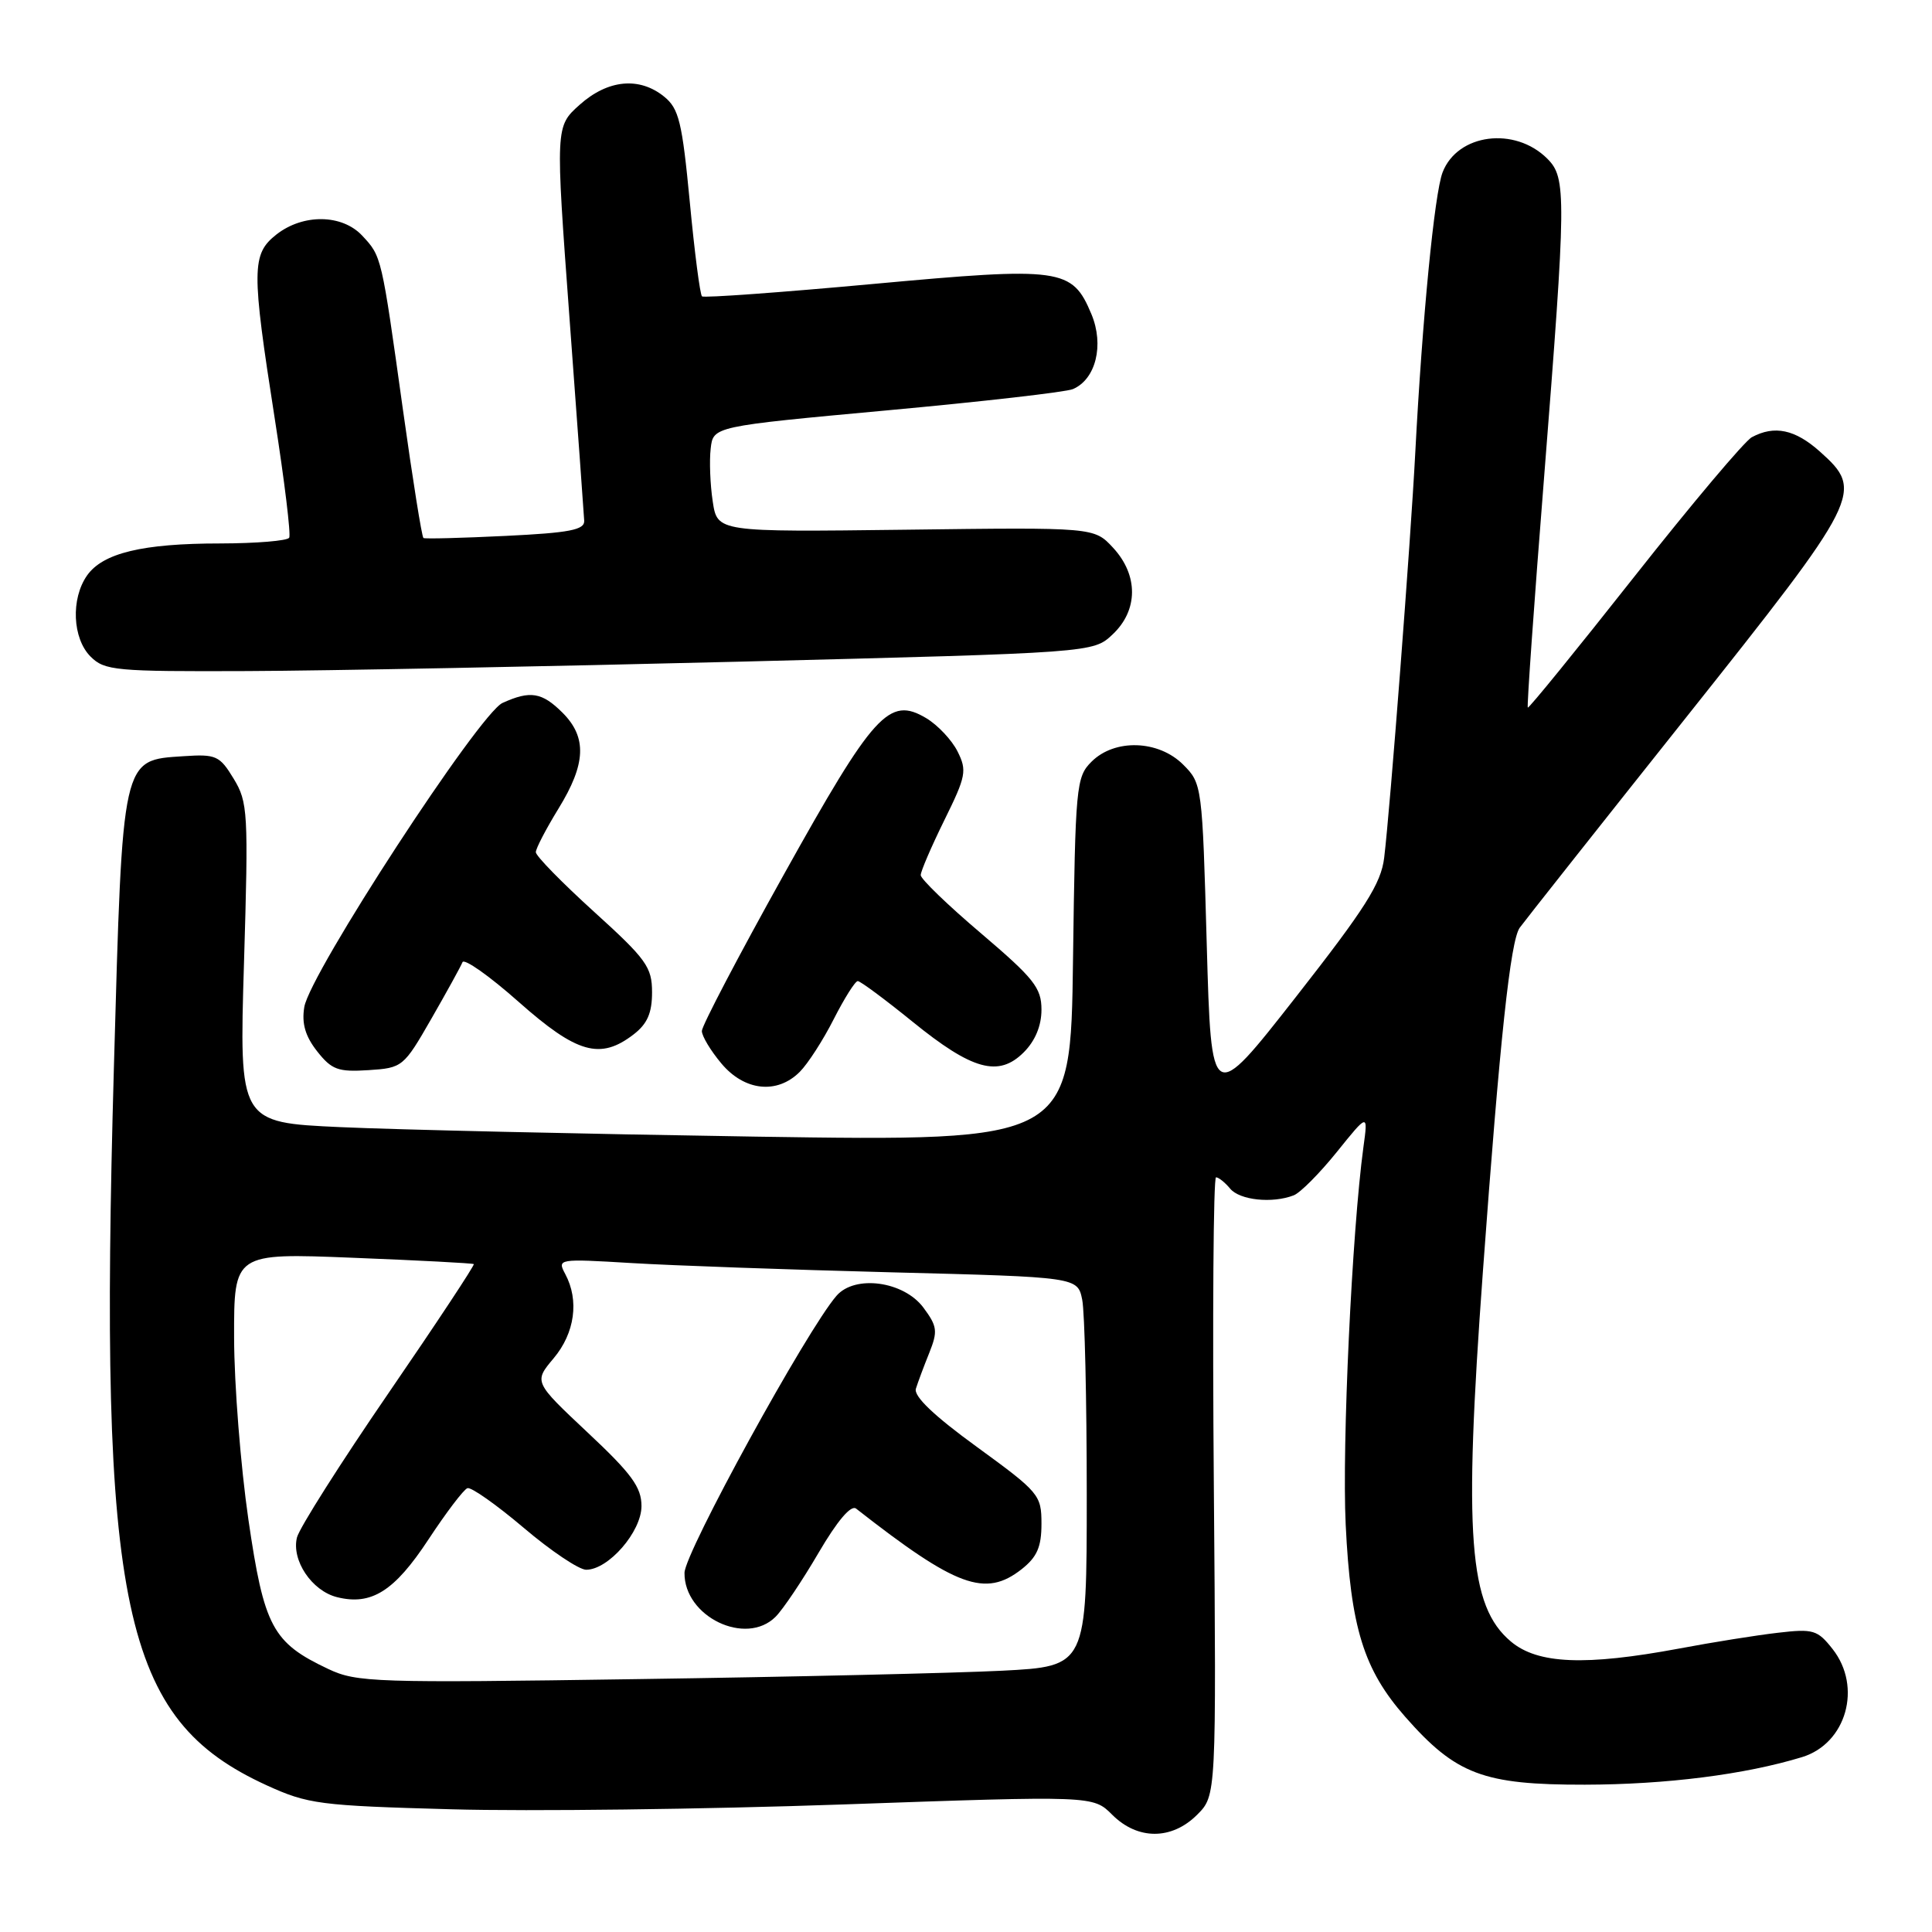 <?xml version="1.0" encoding="UTF-8" standalone="no"?>
<!DOCTYPE svg PUBLIC "-//W3C//DTD SVG 1.1//EN" "http://www.w3.org/Graphics/SVG/1.1/DTD/svg11.dtd" >
<svg xmlns="http://www.w3.org/2000/svg" xmlns:xlink="http://www.w3.org/1999/xlink" version="1.1" viewBox="0 0 256 256">
 <g >
 <path fill="currentColor"
d=" M 158.63 240.46 C 161.17 237.92 161.17 237.92 160.84 196.96 C 160.65 174.43 160.78 156.00 161.13 156.00 C 161.47 156.00 162.32 156.68 163.00 157.50 C 164.27 159.03 168.57 159.49 171.42 158.39 C 172.29 158.06 174.86 155.47 177.14 152.64 C 181.28 147.50 181.28 147.50 180.66 152.00 C 179.14 163.18 177.81 191.55 178.31 202.00 C 178.97 215.68 180.69 221.22 186.20 227.49 C 192.93 235.14 196.54 236.50 210.00 236.48 C 220.78 236.46 231.20 235.14 238.77 232.83 C 244.65 231.04 246.78 223.53 242.83 218.51 C 240.83 215.97 240.27 215.80 235.58 216.35 C 232.79 216.67 226.90 217.61 222.50 218.44 C 210.04 220.76 203.75 220.50 200.20 217.51 C 194.62 212.82 193.92 203.64 196.49 168.50 C 198.74 137.70 200.14 124.65 201.37 122.93 C 201.99 122.07 211.91 109.53 223.42 95.06 C 246.66 65.83 247.03 65.10 241.15 59.84 C 237.86 56.90 235.13 56.32 232.13 57.93 C 231.18 58.44 224.16 66.77 216.54 76.43 C 208.91 86.10 202.57 93.90 202.44 93.76 C 202.31 93.61 203.27 80.00 204.58 63.50 C 207.55 25.89 207.57 23.57 205.03 21.03 C 200.72 16.72 193.12 17.71 191.15 22.84 C 190.07 25.63 188.46 42.23 187.53 60.00 C 186.92 71.71 184.20 107.21 183.41 113.66 C 183.00 117.07 180.91 120.36 171.70 132.12 C 160.50 146.42 160.50 146.42 159.90 125.14 C 159.31 104.07 159.28 103.82 156.78 101.32 C 153.51 98.05 147.70 97.86 144.63 100.93 C 142.59 102.96 142.49 104.12 142.18 127.15 C 141.87 151.24 141.87 151.24 100.18 150.61 C 77.26 150.25 52.47 149.69 45.09 149.35 C 31.69 148.74 31.69 148.74 32.33 127.60 C 32.93 107.62 32.85 106.29 30.96 103.18 C 29.11 100.13 28.63 99.91 24.33 100.20 C 16.10 100.74 16.25 100.07 15.09 141.50 C 13.07 213.24 16.17 227.79 35.33 236.56 C 40.81 239.06 42.31 239.26 59.83 239.74 C 70.10 240.03 93.43 239.74 111.67 239.10 C 144.84 237.93 144.84 237.93 147.37 240.46 C 150.74 243.83 155.26 243.83 158.63 240.46 Z  M 105.97 142.03 C 107.05 140.95 109.08 137.80 110.48 135.03 C 111.89 132.27 113.31 130.00 113.66 130.00 C 114.00 130.00 117.25 132.41 120.89 135.36 C 128.83 141.81 132.32 142.77 135.65 139.44 C 137.17 137.92 138.00 135.92 138.00 133.79 C 138.00 130.89 137.01 129.65 130.00 123.68 C 125.60 119.95 122.00 116.47 122.00 115.96 C 122.00 115.45 123.41 112.18 125.13 108.68 C 128.01 102.85 128.15 102.10 126.88 99.57 C 126.12 98.05 124.25 96.07 122.73 95.16 C 117.81 92.23 115.80 94.45 103.83 115.94 C 97.87 126.63 93.00 135.93 93.00 136.61 C 93.00 137.29 94.17 139.23 95.59 140.92 C 98.65 144.57 102.97 145.03 105.97 142.03 Z  M 57.15 135.00 C 59.20 131.43 61.06 128.05 61.28 127.50 C 61.49 126.95 64.84 129.31 68.72 132.75 C 76.44 139.59 79.53 140.47 83.95 137.07 C 85.77 135.67 86.40 134.24 86.40 131.49 C 86.40 128.14 85.66 127.11 78.70 120.80 C 74.47 116.96 71.00 113.42 71.00 112.92 C 71.00 112.43 72.35 109.84 74.00 107.15 C 77.65 101.22 77.80 97.71 74.55 94.45 C 71.81 91.72 70.27 91.47 66.59 93.14 C 63.50 94.55 41.04 129.00 40.32 133.44 C 39.96 135.62 40.45 137.30 42.02 139.30 C 43.95 141.75 44.80 142.06 48.82 141.80 C 53.33 141.51 53.48 141.39 57.15 135.00 Z  M 98.17 87.67 C 144.85 86.49 144.85 86.49 147.42 84.07 C 150.83 80.87 150.86 76.22 147.49 72.58 C 144.98 69.87 144.98 69.87 120.01 70.19 C 95.05 70.50 95.05 70.50 94.44 66.44 C 94.10 64.21 93.98 61.06 94.17 59.44 C 94.50 56.50 94.50 56.50 117.50 54.38 C 130.15 53.22 141.25 51.95 142.16 51.56 C 145.20 50.27 146.33 45.72 144.62 41.63 C 142.06 35.52 140.68 35.33 115.65 37.63 C 103.47 38.75 93.29 39.49 93.02 39.27 C 92.76 39.06 92.03 33.42 91.40 26.75 C 90.39 16.17 89.96 14.39 88.01 12.81 C 84.72 10.14 80.55 10.54 76.81 13.88 C 73.59 16.76 73.59 16.76 75.46 42.13 C 76.49 56.08 77.37 68.17 77.41 69.00 C 77.48 70.21 75.49 70.60 67.00 71.01 C 61.22 71.29 56.33 71.42 56.11 71.29 C 55.90 71.17 54.68 63.51 53.39 54.28 C 50.54 33.84 50.57 33.99 48.00 31.23 C 45.33 28.37 40.17 28.30 36.63 31.07 C 33.33 33.67 33.31 35.68 36.41 55.50 C 37.70 63.75 38.56 70.84 38.32 71.25 C 38.08 71.66 33.97 72.00 29.19 72.01 C 18.88 72.01 13.62 73.28 11.53 76.26 C 9.37 79.35 9.60 84.60 12.00 87.00 C 13.86 88.86 15.28 88.99 32.75 88.92 C 43.06 88.88 72.50 88.31 98.17 87.67 Z  M 43.50 221.15 C 36.10 217.66 34.99 215.58 32.91 201.32 C 31.89 194.27 31.03 183.45 31.02 177.27 C 31.00 166.03 31.00 166.03 46.75 166.66 C 55.41 167.00 62.62 167.38 62.78 167.50 C 62.93 167.62 57.85 175.31 51.49 184.58 C 45.13 193.85 39.67 202.46 39.35 203.72 C 38.60 206.74 41.31 210.79 44.65 211.63 C 49.21 212.77 52.26 210.85 56.77 203.99 C 59.12 200.42 61.44 197.36 61.94 197.19 C 62.43 197.02 65.79 199.39 69.39 202.44 C 72.99 205.50 76.72 208.00 77.67 208.00 C 80.62 208.00 85.00 202.96 85.00 199.56 C 85.00 197.06 83.70 195.28 77.86 189.81 C 70.73 183.11 70.73 183.11 73.36 179.98 C 76.17 176.64 76.77 172.31 74.90 168.82 C 73.82 166.80 73.96 166.78 83.65 167.36 C 89.07 167.69 104.59 168.24 118.15 168.59 C 142.79 169.22 142.79 169.22 143.40 172.23 C 143.73 173.89 144.00 185.50 144.00 198.03 C 144.00 220.80 144.00 220.80 132.75 221.38 C 126.56 221.69 104.85 222.20 84.50 222.49 C 49.68 223.01 47.26 222.93 43.50 221.15 Z  M 102.77 214.23 C 103.75 213.25 106.31 209.44 108.46 205.76 C 110.95 201.51 112.76 199.37 113.44 199.90 C 126.74 210.31 130.56 211.70 135.37 207.93 C 137.42 206.31 138.00 204.98 138.00 201.90 C 138.00 198.09 137.69 197.73 129.45 191.73 C 123.75 187.59 121.05 185.01 121.36 184.01 C 121.62 183.18 122.41 181.05 123.13 179.27 C 124.28 176.39 124.20 175.75 122.36 173.27 C 119.75 169.76 113.28 168.88 110.84 171.70 C 106.90 176.24 90.73 205.72 90.70 208.41 C 90.64 214.22 98.83 218.17 102.77 214.23 Z "/>
</g>
</svg>